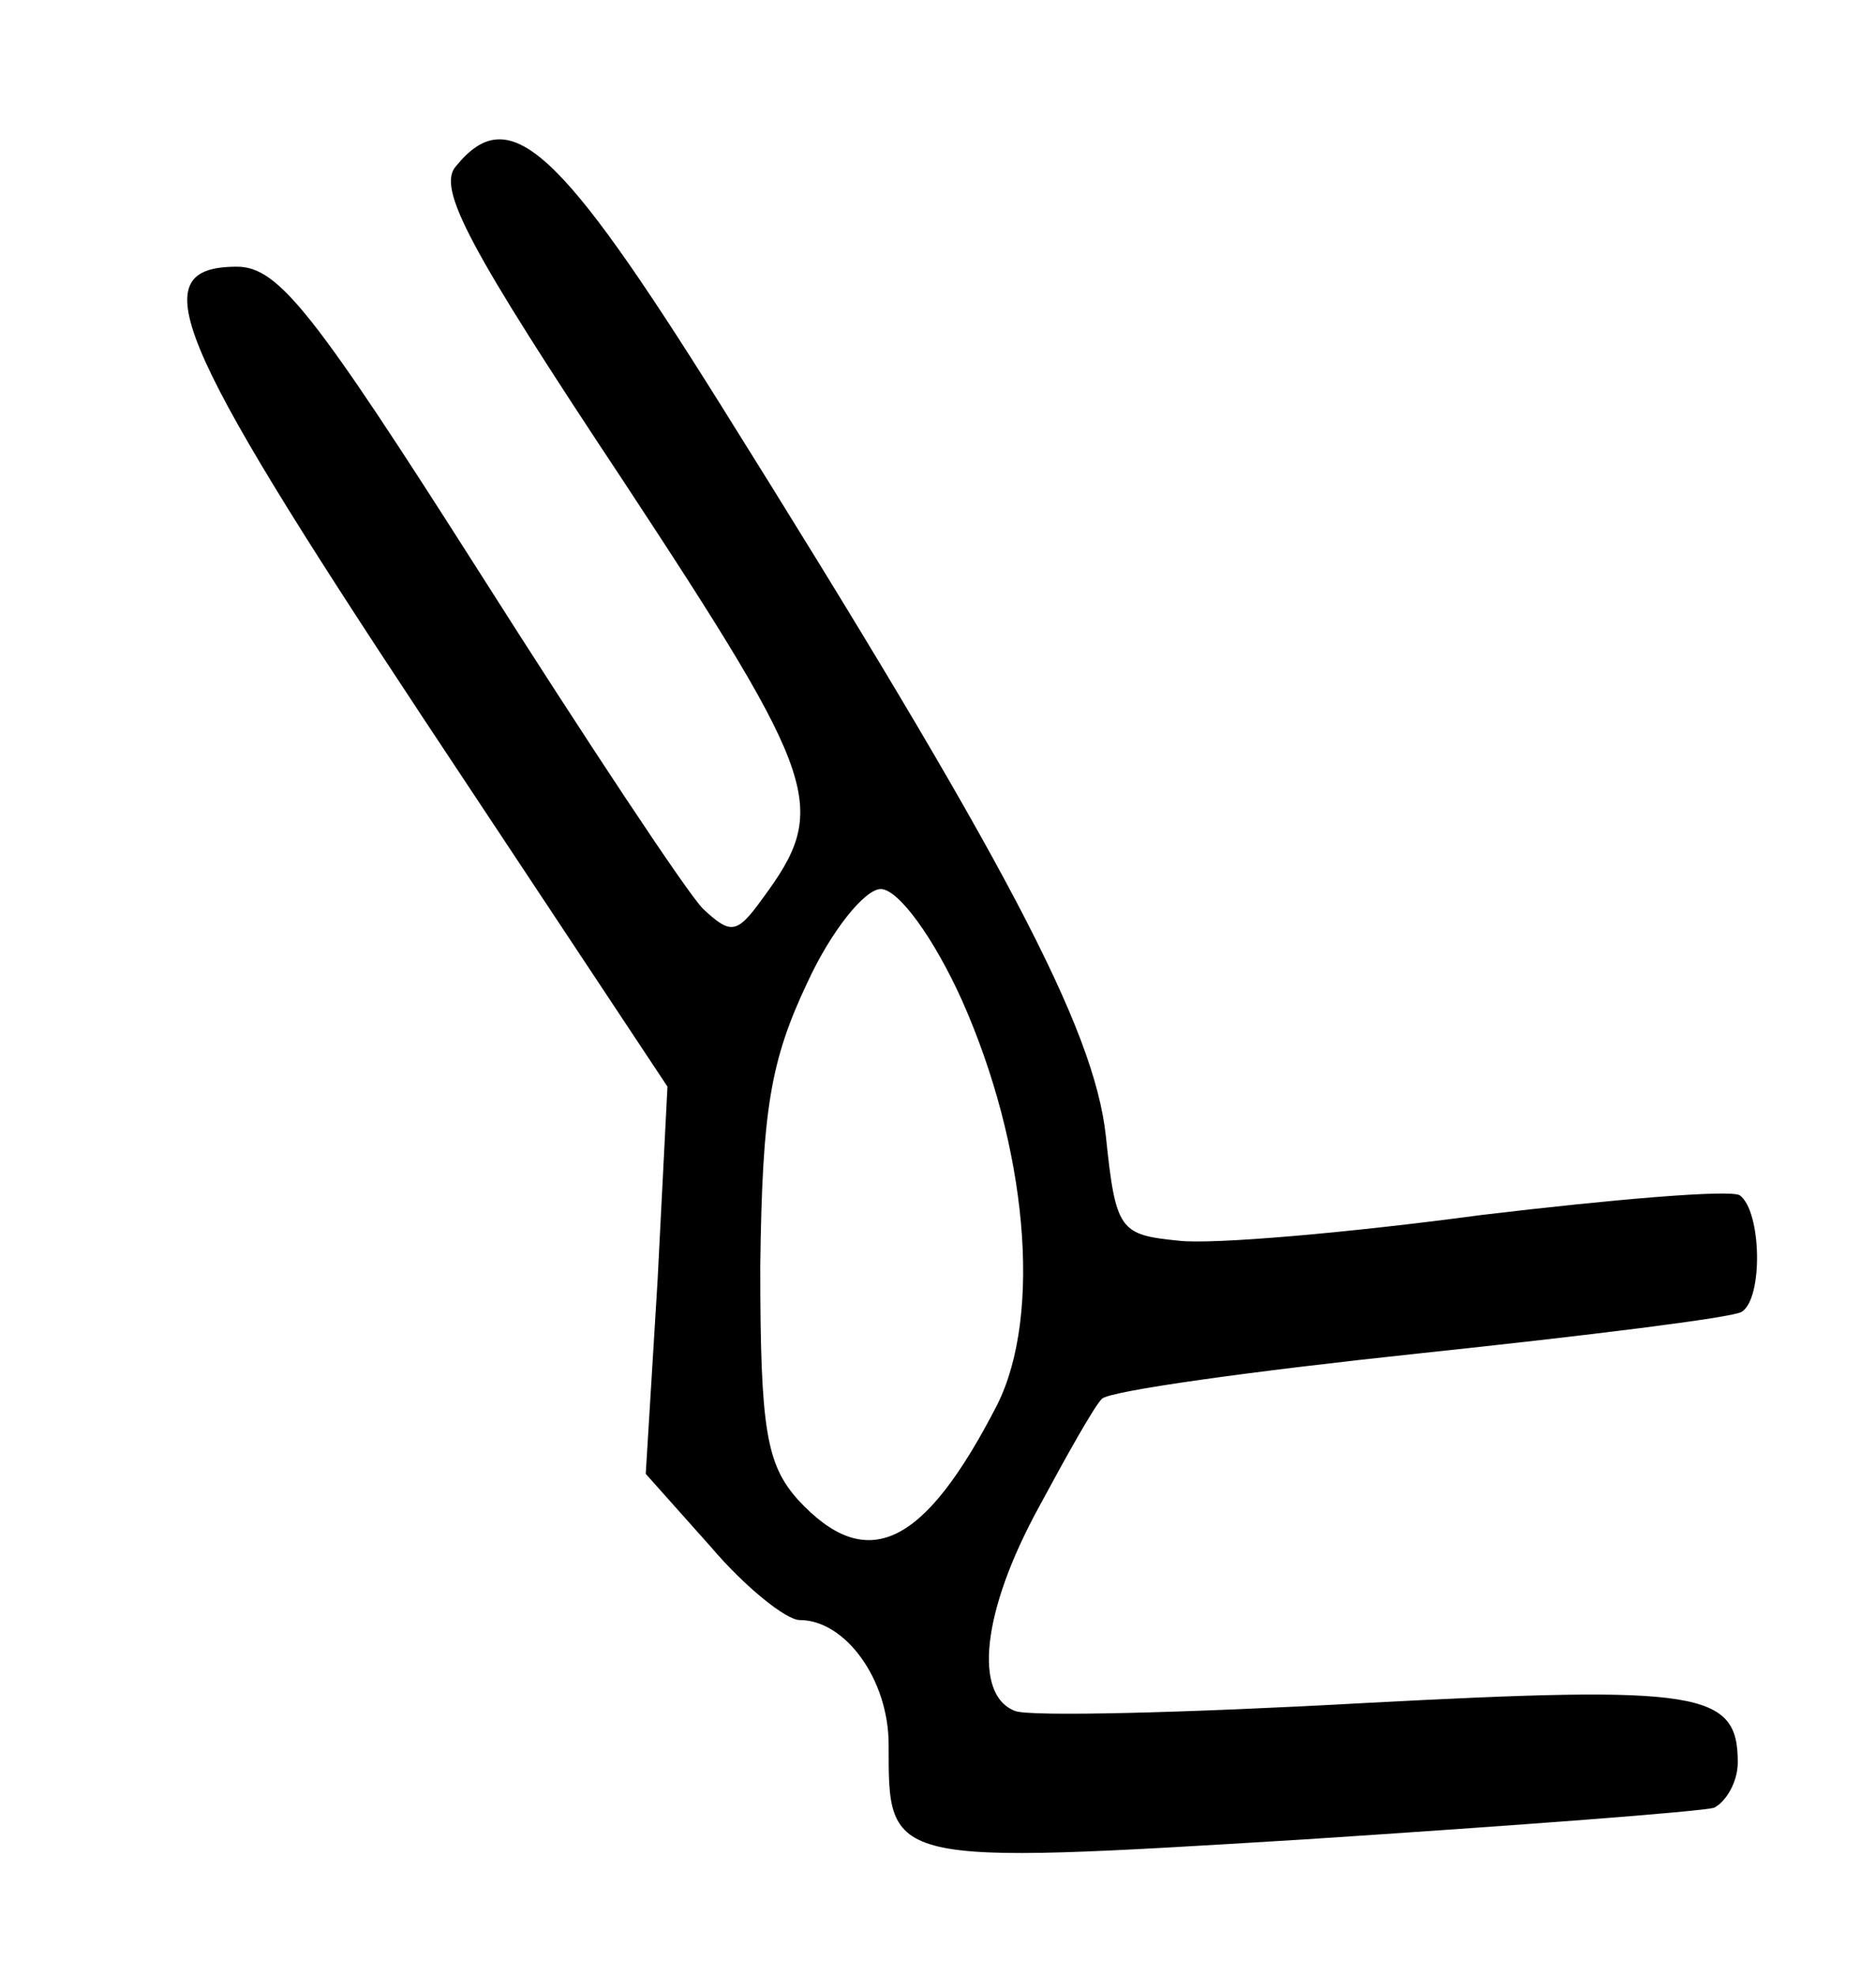 <?xml version="1.0" standalone="no"?>
<!DOCTYPE svg PUBLIC "-//W3C//DTD SVG 20010904//EN"
 "http://www.w3.org/TR/2001/REC-SVG-20010904/DTD/svg10.dtd">
<svg version="1.0" xmlns="http://www.w3.org/2000/svg"
 width="95pt" height="100pt" viewBox="0 0 95 100"
 preserveAspectRatio="xMidYMid meet">
<g transform="translate(0,100) scale(0.1,-0.1)"
fill="#000000" stroke="none">
<path d="M231 916 c-10 -11 6 -41 85 -160 100 -152 104 -165 70 -211 -13 -18
-16 -18 -30 -5 -8 8 -59 85 -113 170 -84 132 -102 155 -123 155 -48 0 -33 -36
94 -228 l124 -187 -5 -98 -6 -98 33 -37 c17 -20 38 -37 45 -37 23 0 45 -30 45
-63 0 -61 -2 -61 211 -48 107 7 200 14 207 16 6 3 12 13 12 23 0 36 -19 39
-189 30 -90 -5 -170 -7 -177 -4 -21 8 -17 50 12 103 14 26 28 51 32 55 4 4 76
14 161 23 85 9 158 18 163 21 11 7 10 51 -1 59 -5 3 -64 -2 -131 -10 -67 -9
-136 -15 -153 -13 -30 3 -32 5 -37 53 -6 55 -51 140 -195 370 -82 131 -107
154 -134 121z m256 -422 c33 -74 41 -159 18 -205 -37 -72 -66 -86 -101 -48
-16 18 -19 36 -19 118 1 79 5 104 24 144 12 26 29 47 37 47 9 0 27 -25 41 -56z"/>
</g>
</svg>
